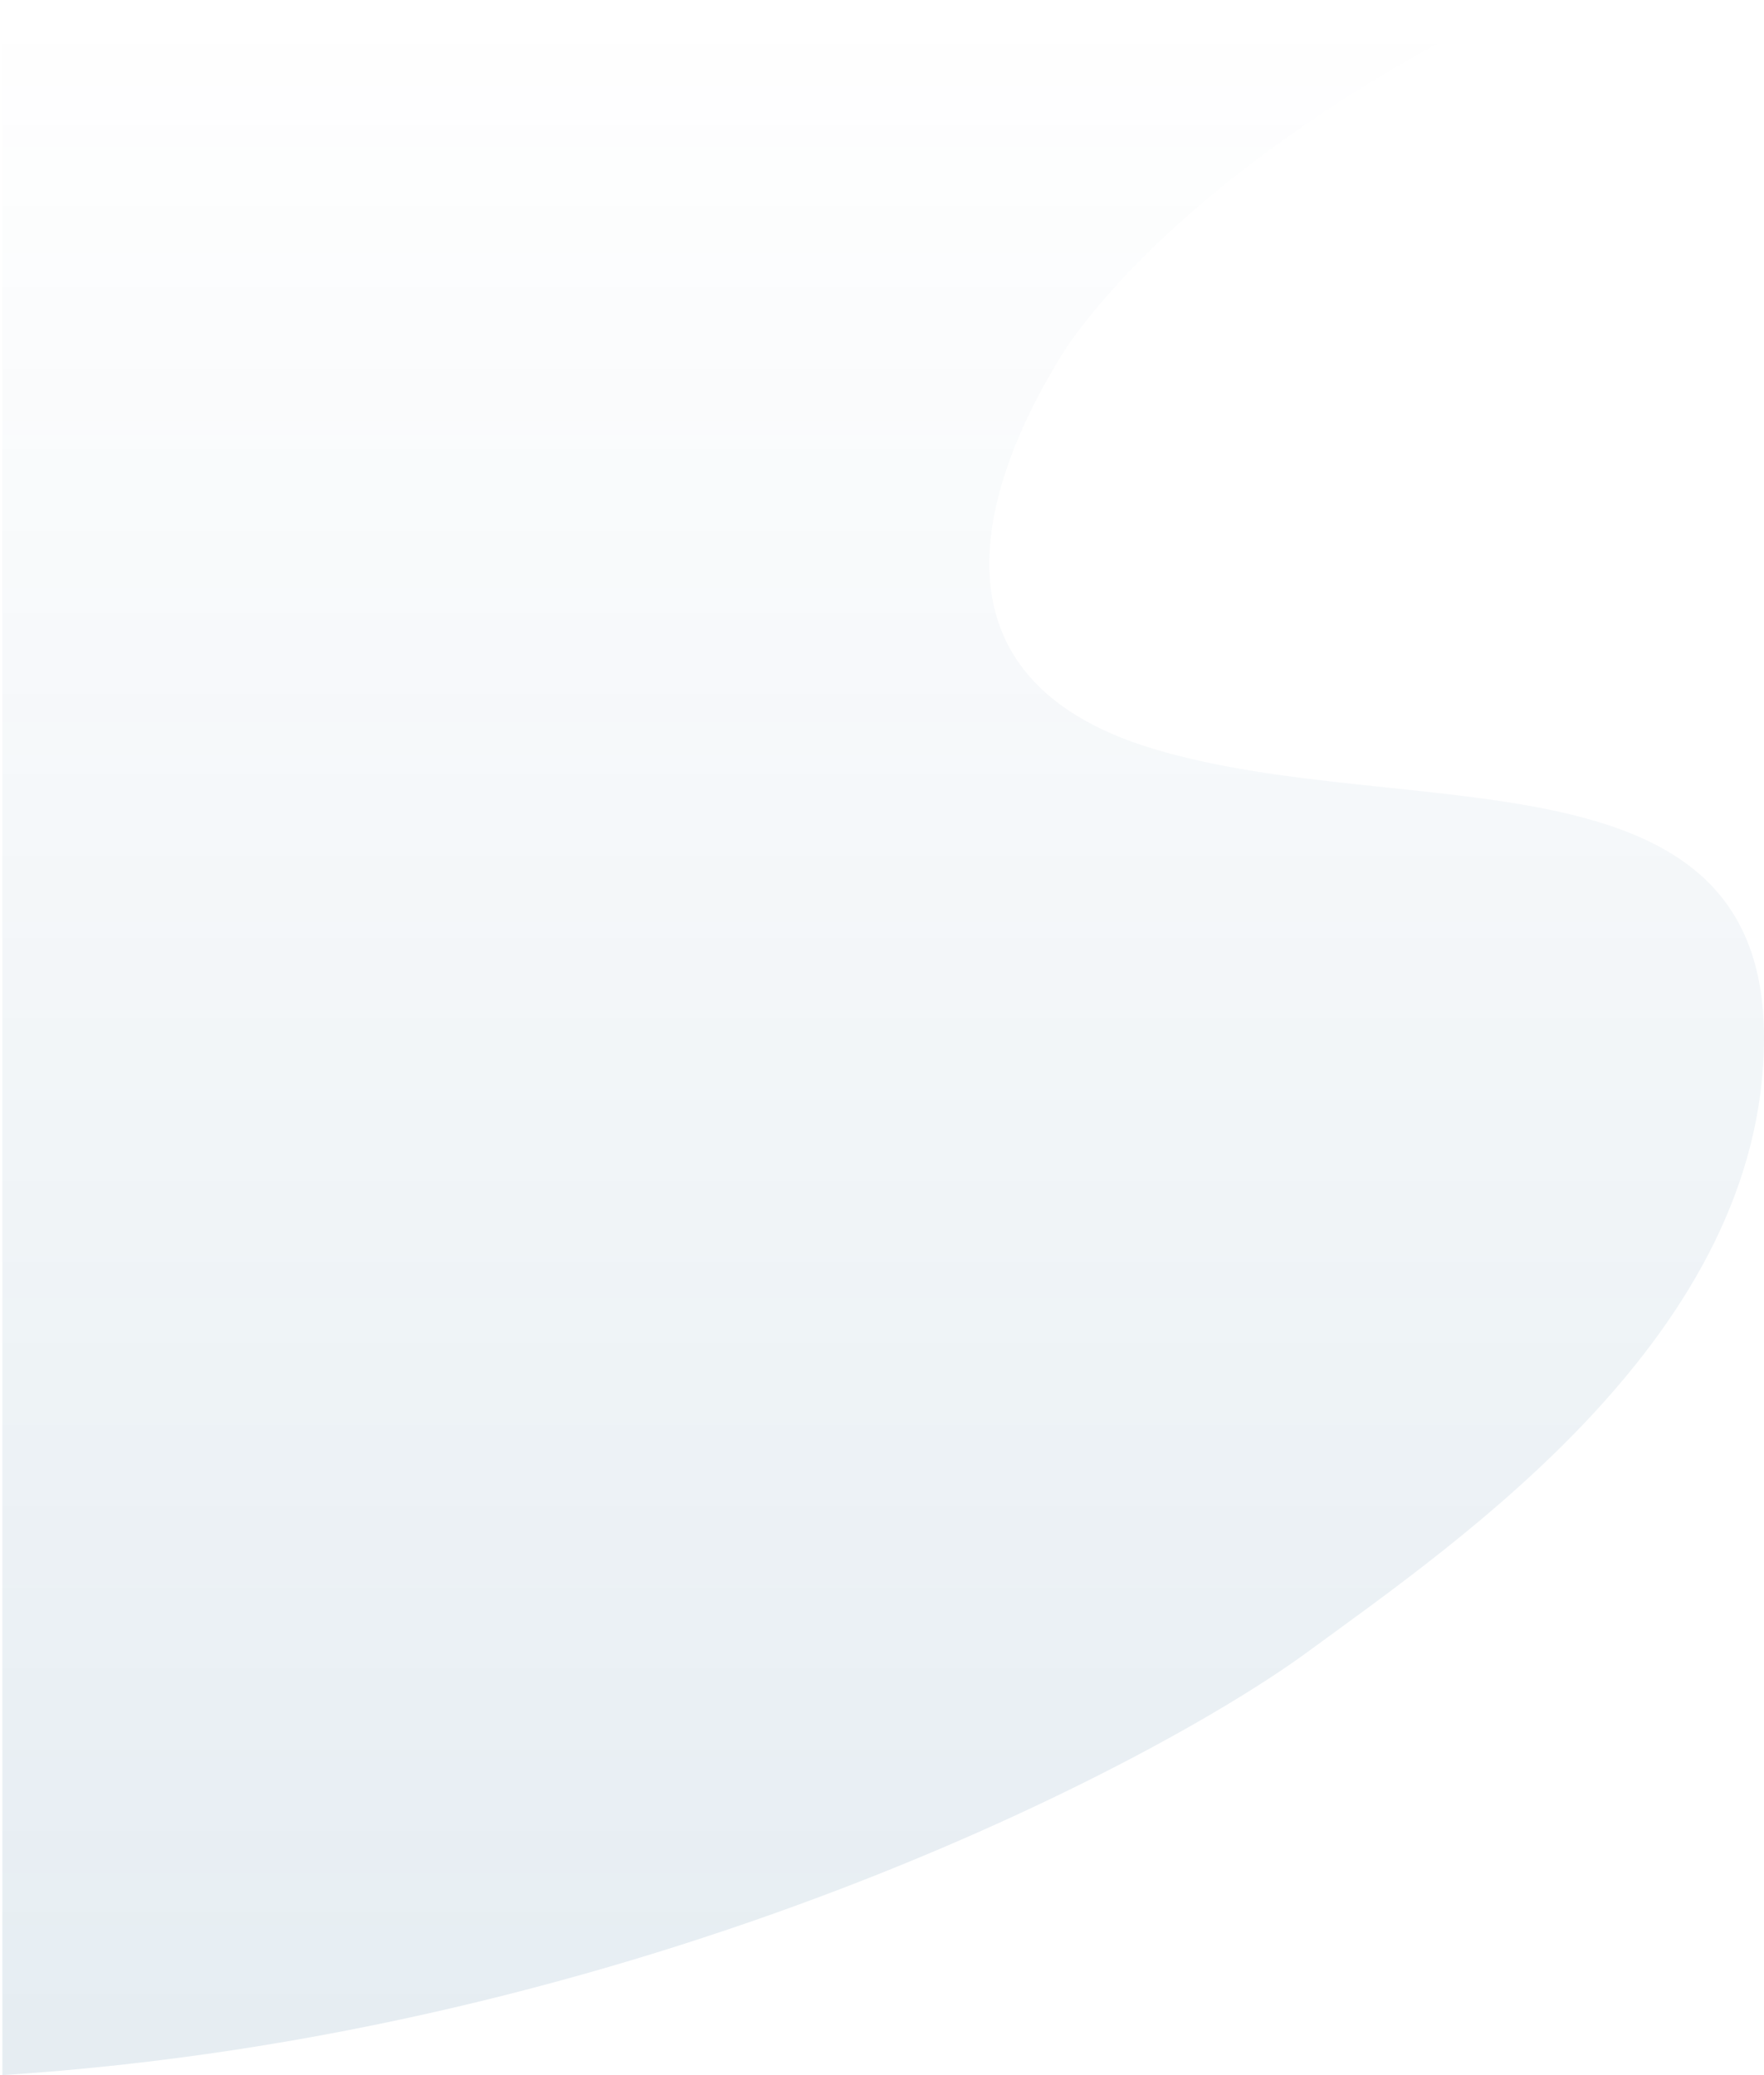 <svg width="425" height="500" viewBox="0 0 425 500" fill="none" xmlns="http://www.w3.org/2000/svg">
<path d="M257.391 83.032C286.227 42.599 342.697 10.83 367.328 0H0.57V500C154.662 490.072 278.116 425.09 315.063 398.014C352.009 370.939 425 321.3 425 250C425 178.7 338.492 198.556 278.116 180.505C217.741 162.455 239.368 111.011 257.391 83.032Z" fill="url(#paint0_linear)"/>
<defs>
<linearGradient id="paint0_linear" x1="212.785" y1="500" x2="212.785" y2="-130.435" gradientUnits="userSpaceOnUse">
<stop stop-color="#00487C" stop-opacity="0.1"/>
<stop offset="0.792" stop-color="#00487C" stop-opacity="0"/>
</linearGradient>
</defs>
</svg>
